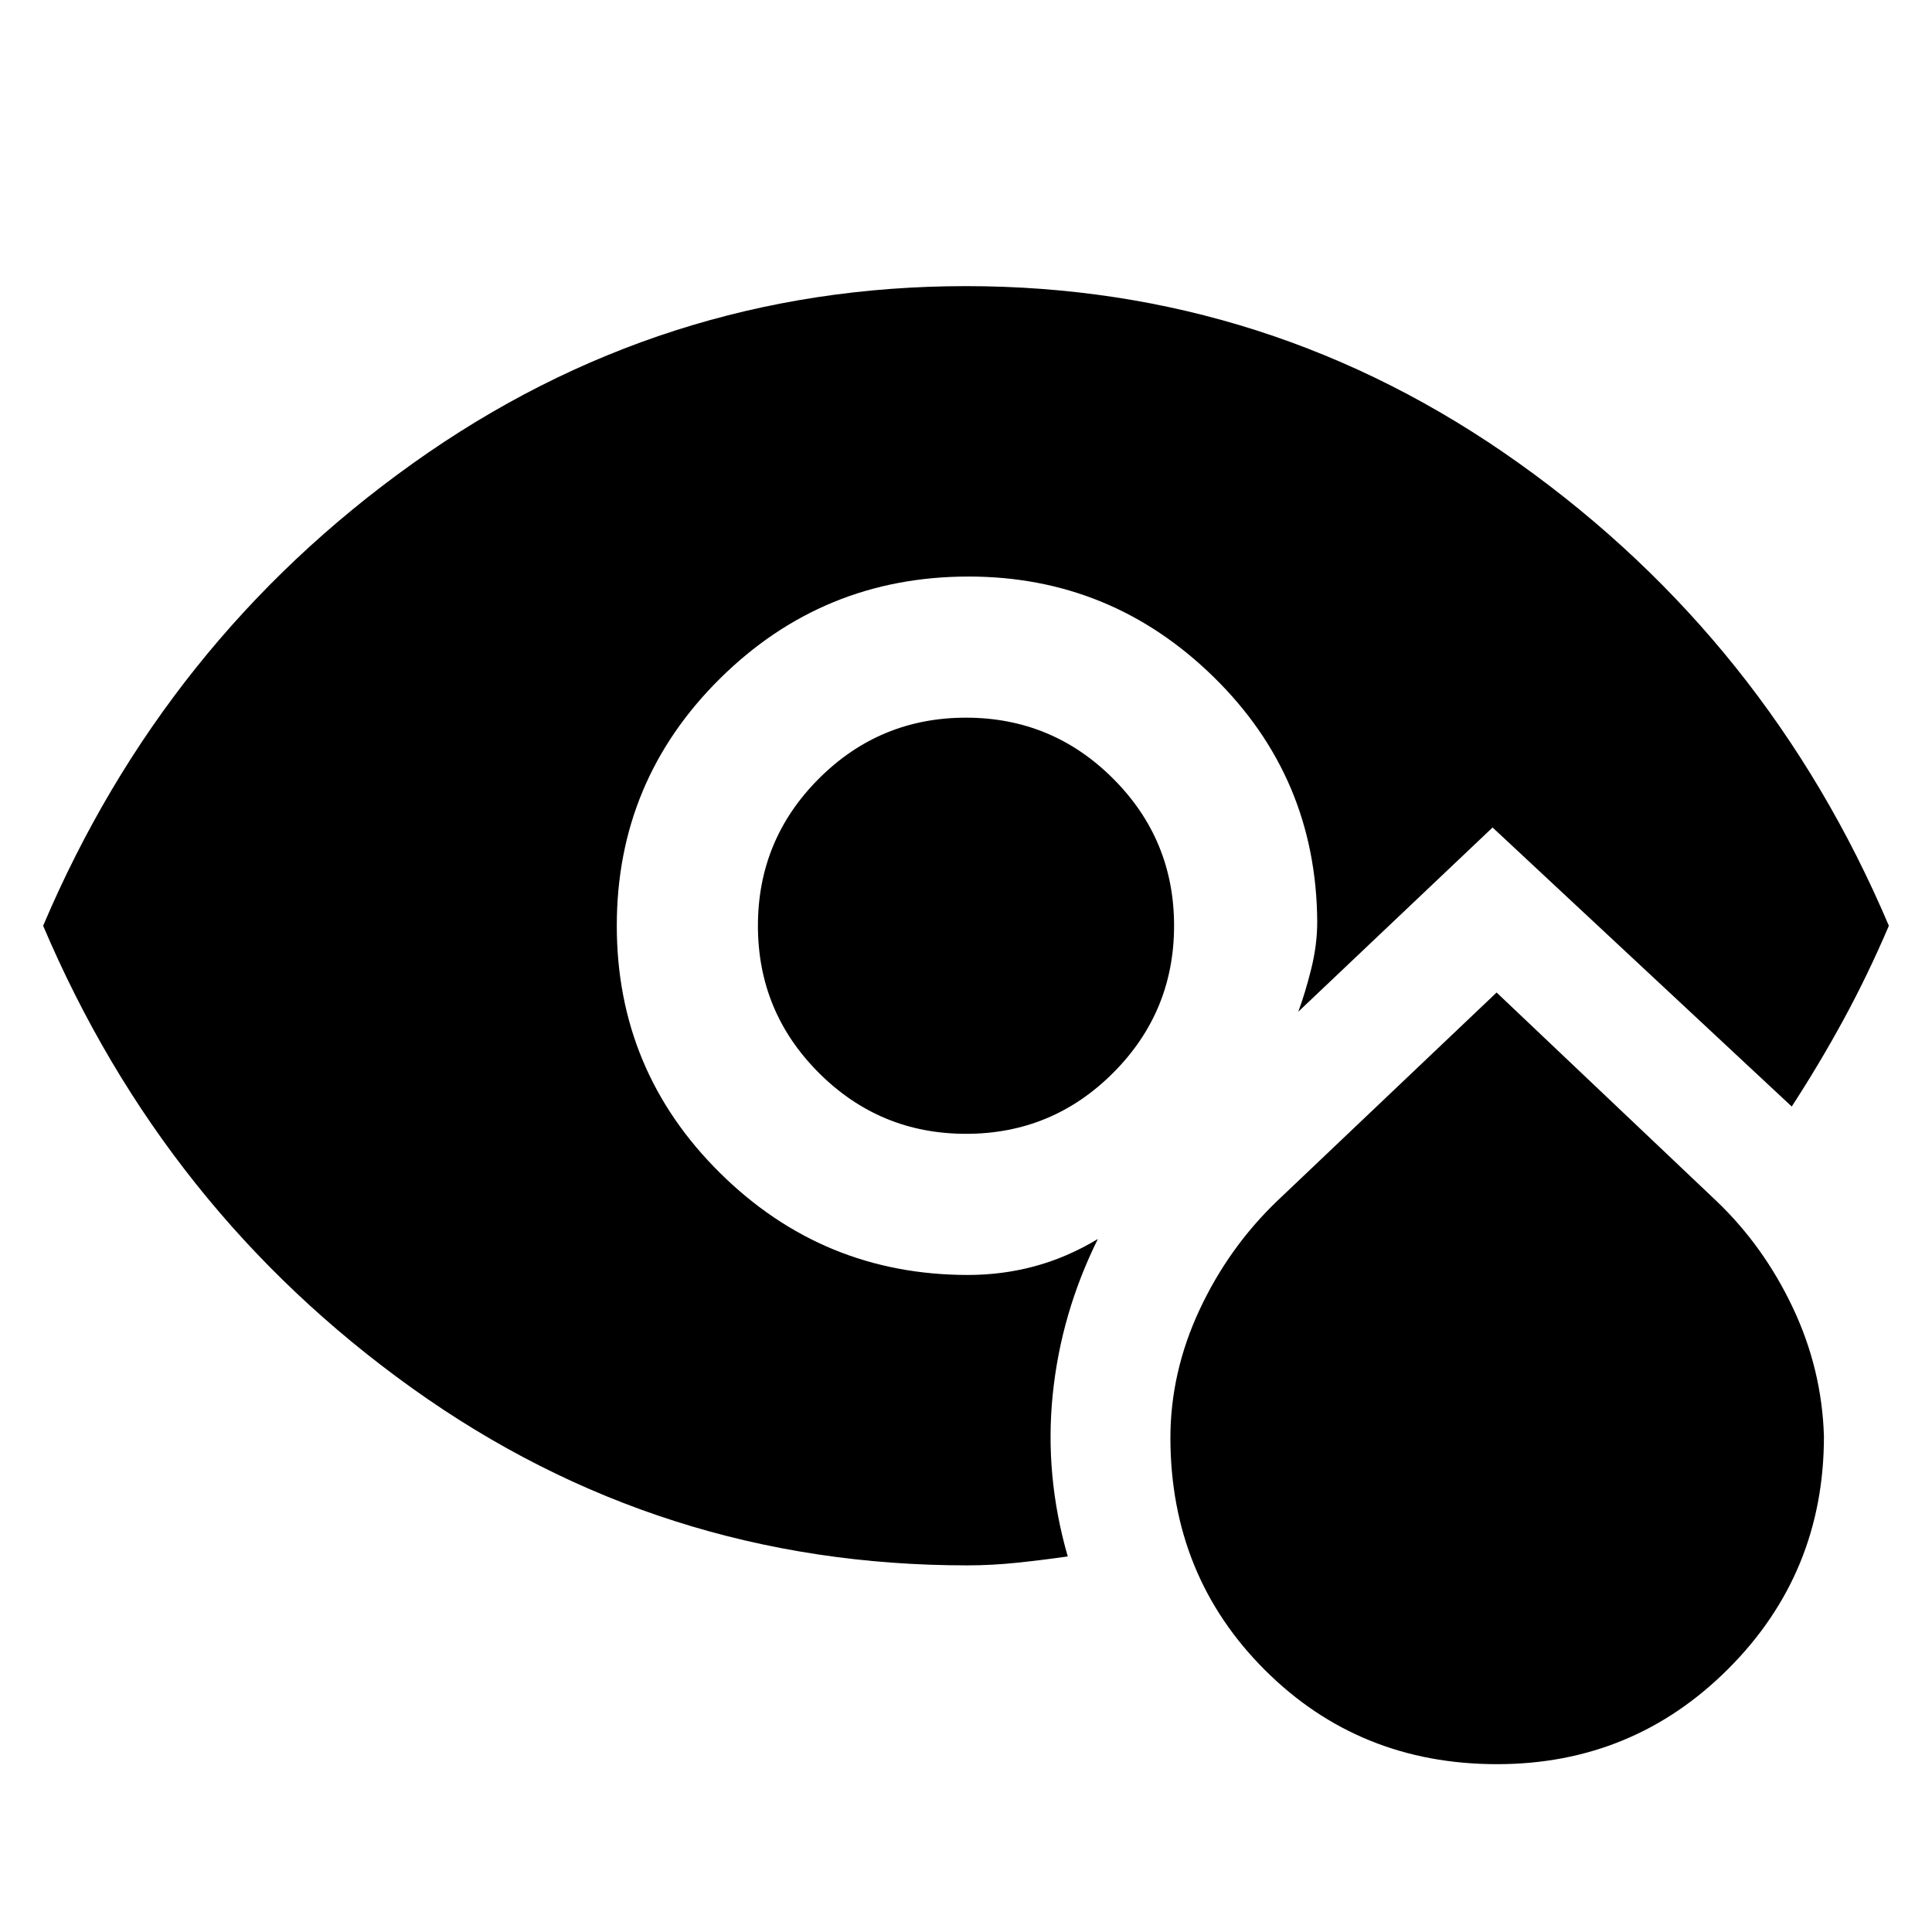 <svg xmlns="http://www.w3.org/2000/svg" height="48" viewBox="0 96 960 960" width="48"><path d="M743.868 972.609q-68.464 0-115.317-46.756-46.853-46.756-46.986-115.249 0-32.759 14.49-63.79 14.49-31.03 38.771-54.249l108.826-103.391 109.391 103.748q23.433 22.415 37.857 52.969 14.424 30.555 15.404 63.877 0 67.846-47.407 115.344-47.407 47.497-115.029 47.497ZM480.015 659.391q-42.823 0-73.114-30.276-30.292-30.276-30.292-73.1 0-42.823 30.276-73.114 30.277-30.292 73.1-30.292 42.823 0 73.114 30.276 30.292 30.276 30.292 73.1 0 42.823-30.276 73.114-30.276 30.292-73.1 30.292Zm.55 214.435q-152.796 0-275.898-88.13Q81.565 697.565 21.435 556q60.13-141.565 183.63-229.696 123.5-88.13 274.935-88.13t274.935 88.13q123.5 88.131 183.63 229.696-10.416 24.409-22.44 46.513-12.024 22.105-25.821 43.313L741.652 507.174l-96.565 91.565q3.434-9.184 6.434-21.214 3-12.031 3-23.525-.434-71.609-51.416-121.565t-121.822-49.956q-72.326 0-123.565 50.739Q306.479 483.957 306.479 556t51.239 122.782Q408.957 729.521 481 729.521q17.052 0 33.106-4.321 16.053-4.321 31.415-13.548-18.341 37.031-22.432 77.344-4.09 40.313 7.476 80.395-13.135 1.87-25.535 3.153-12.401 1.282-24.465 1.282Z"/></svg>